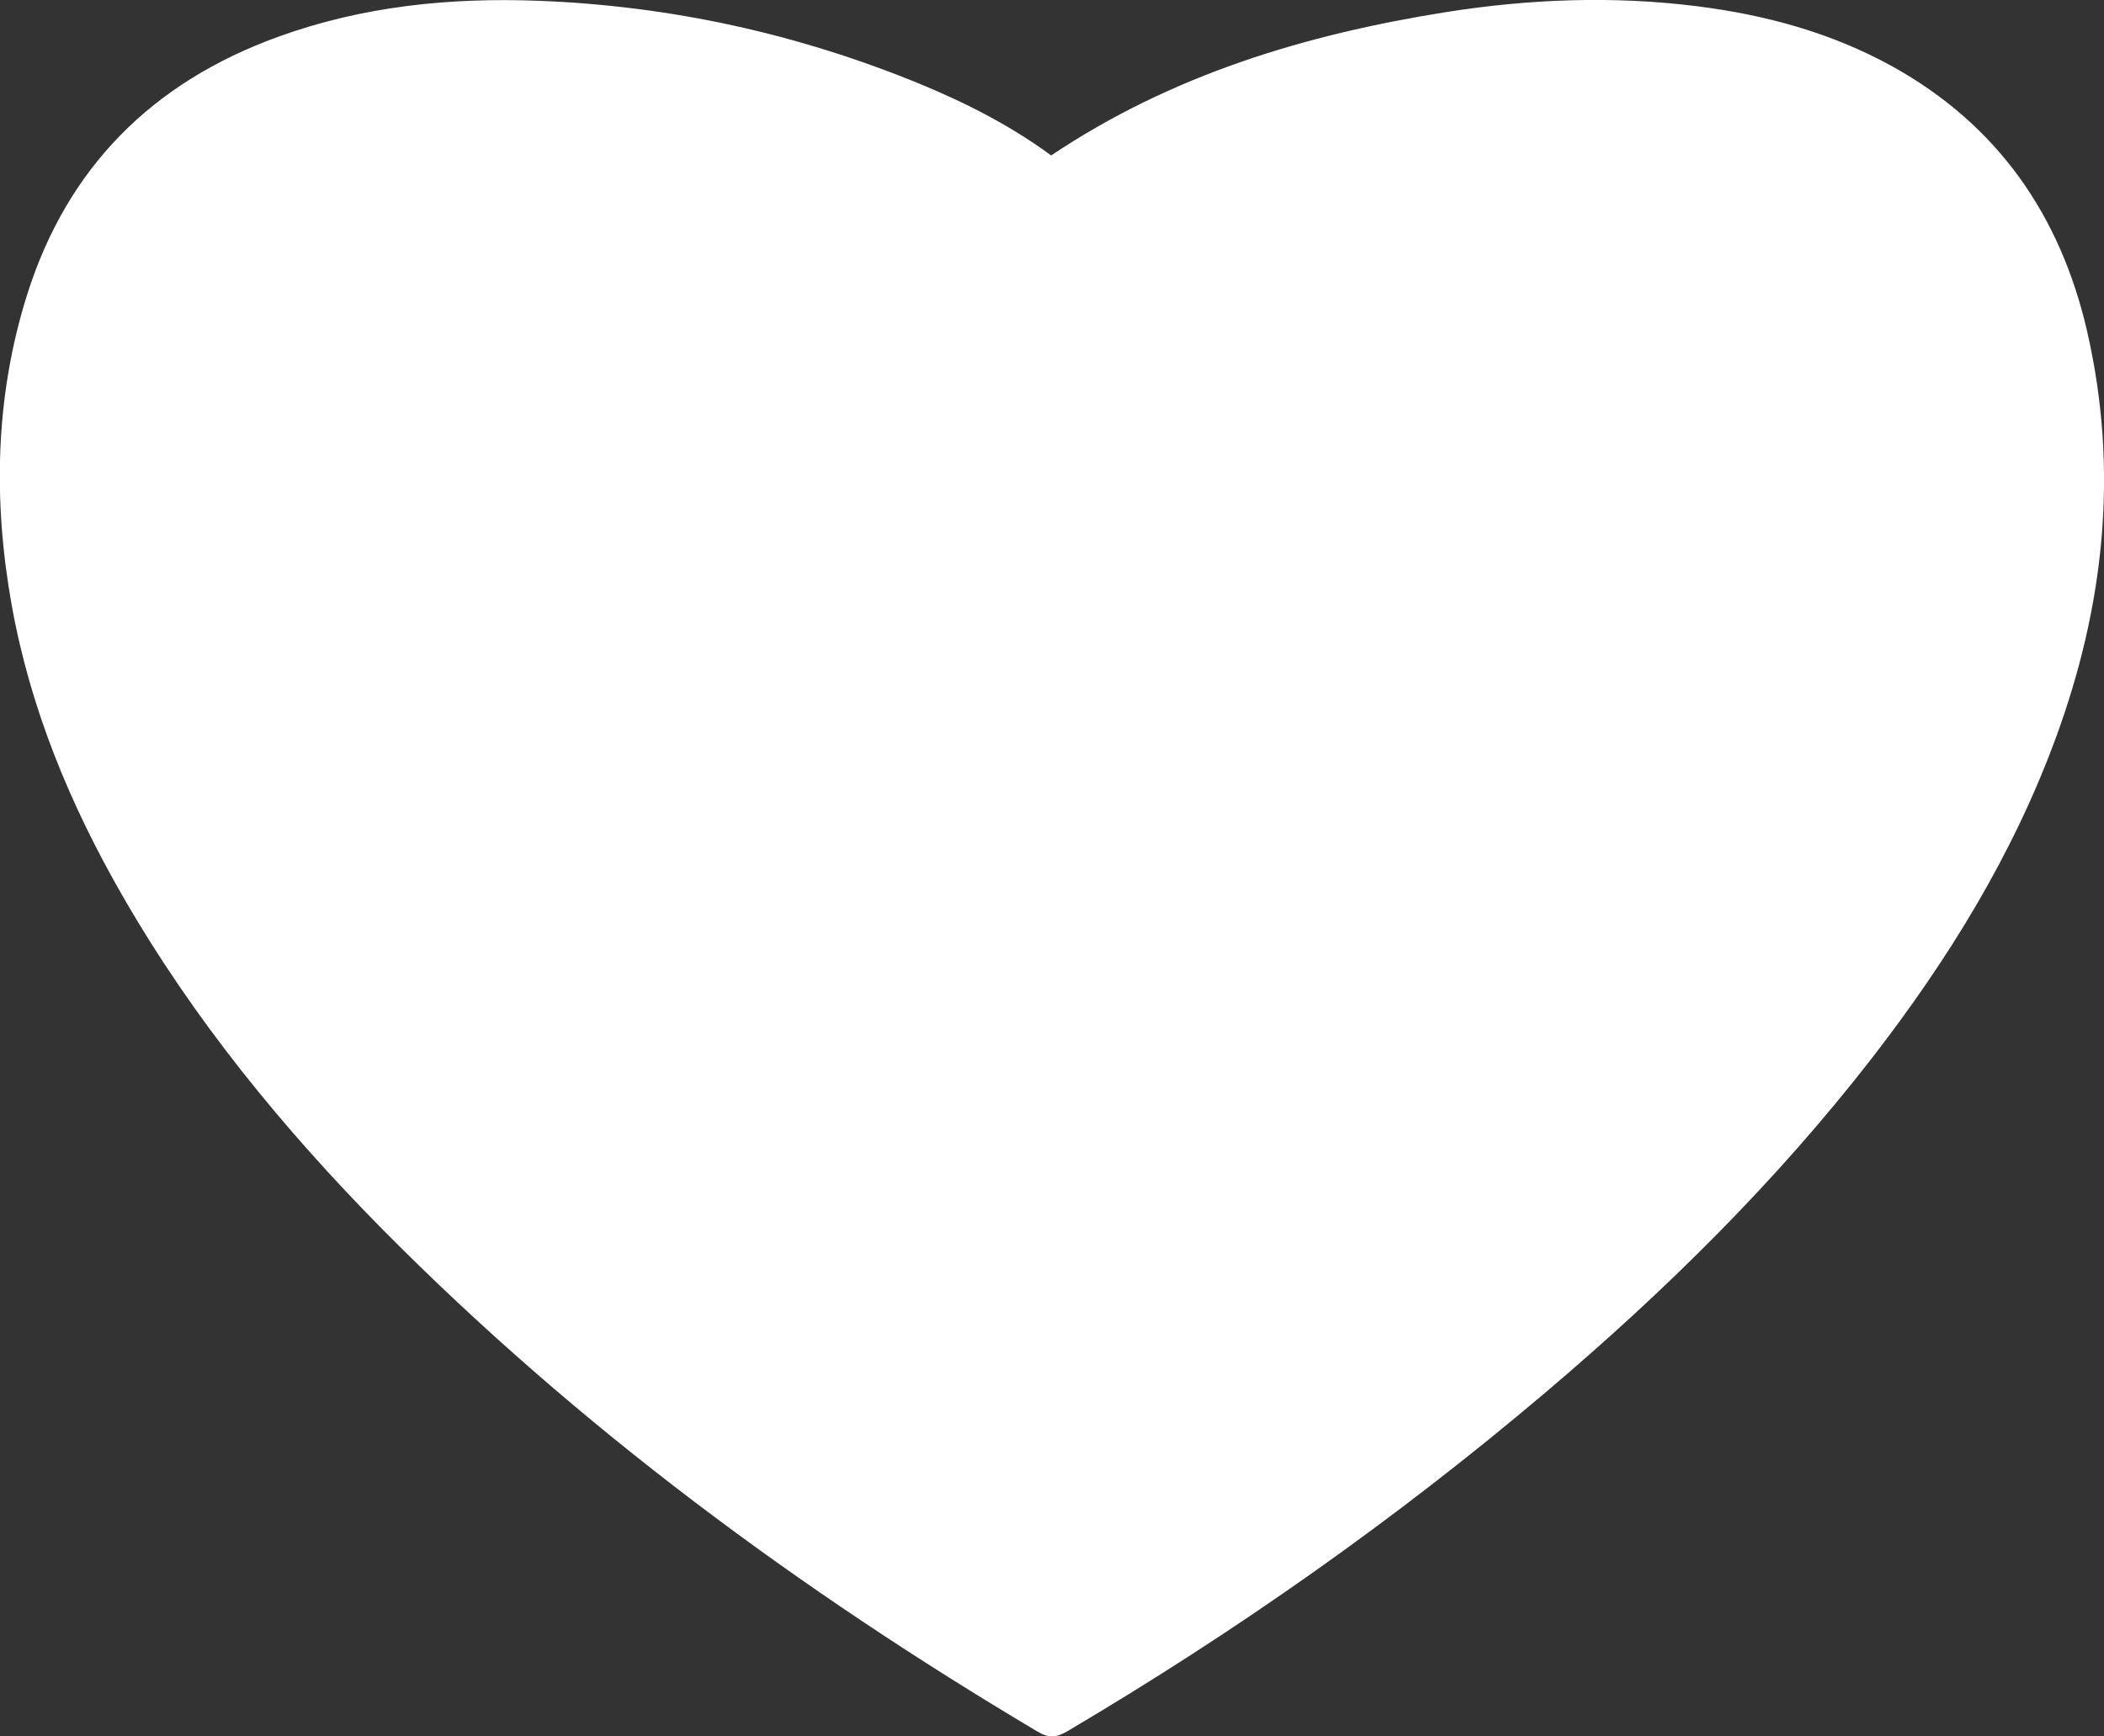 <?xml version="1.0" encoding="utf-8"?>
<!-- Generator: Adobe Illustrator 19.2.1, SVG Export Plug-In . SVG Version: 6.00 Build 0)  -->
<svg version="1.1" id="Layer_1" xmlns="http://www.w3.org/2000/svg" xmlns:xlink="http://www.w3.org/1999/xlink" x="0px" y="0px"
	 viewBox="0 0 1024.4 845.5" style="enable-background:new 0 0 1024.4 845.5;" xml:space="preserve">
<rect x="0" y="0" width="1024.4" height="845.5" fill="#333333" stroke="none"/>
<style type="text/css">
	.st0{fill:#FFFFFF;}
</style>
<g>
	<path class="st0" d="M511.8,75.7C570.4,36.4,635.6,16.8,704,5.9c40.5-6.4,81.2-8,122-2.9c33.5,4.2,65.6,12.9,95.3,29.3
		c51.4,28.5,81.9,72.6,94.9,129.1c15.5,67.6,8.4,133.7-15.4,198.3c-20.9,56.8-52.3,107.6-89.2,155.3
		c-46.9,60.5-101,113.8-159.3,163.2C679.5,739.9,601.8,794.5,519.7,843c-5.4,3.2-9.2,3.4-14.7,0.1
		C389.2,774.3,281.6,694.9,186.6,599C138,549.8,94.3,496.5,59.7,436.3c-25.5-44.3-44.9-91-54-141.6c-9.1-50.9-8.1-101.6,7.5-151.2
		C32.8,81.4,74.3,40.1,135.2,18C176.4,3,219.1-1.3,262.6,0.4c64.2,2.5,126,16.1,185.4,40.5C470.5,50.2,492.1,61.2,511.8,75.7z"/>
</g>
</svg>
